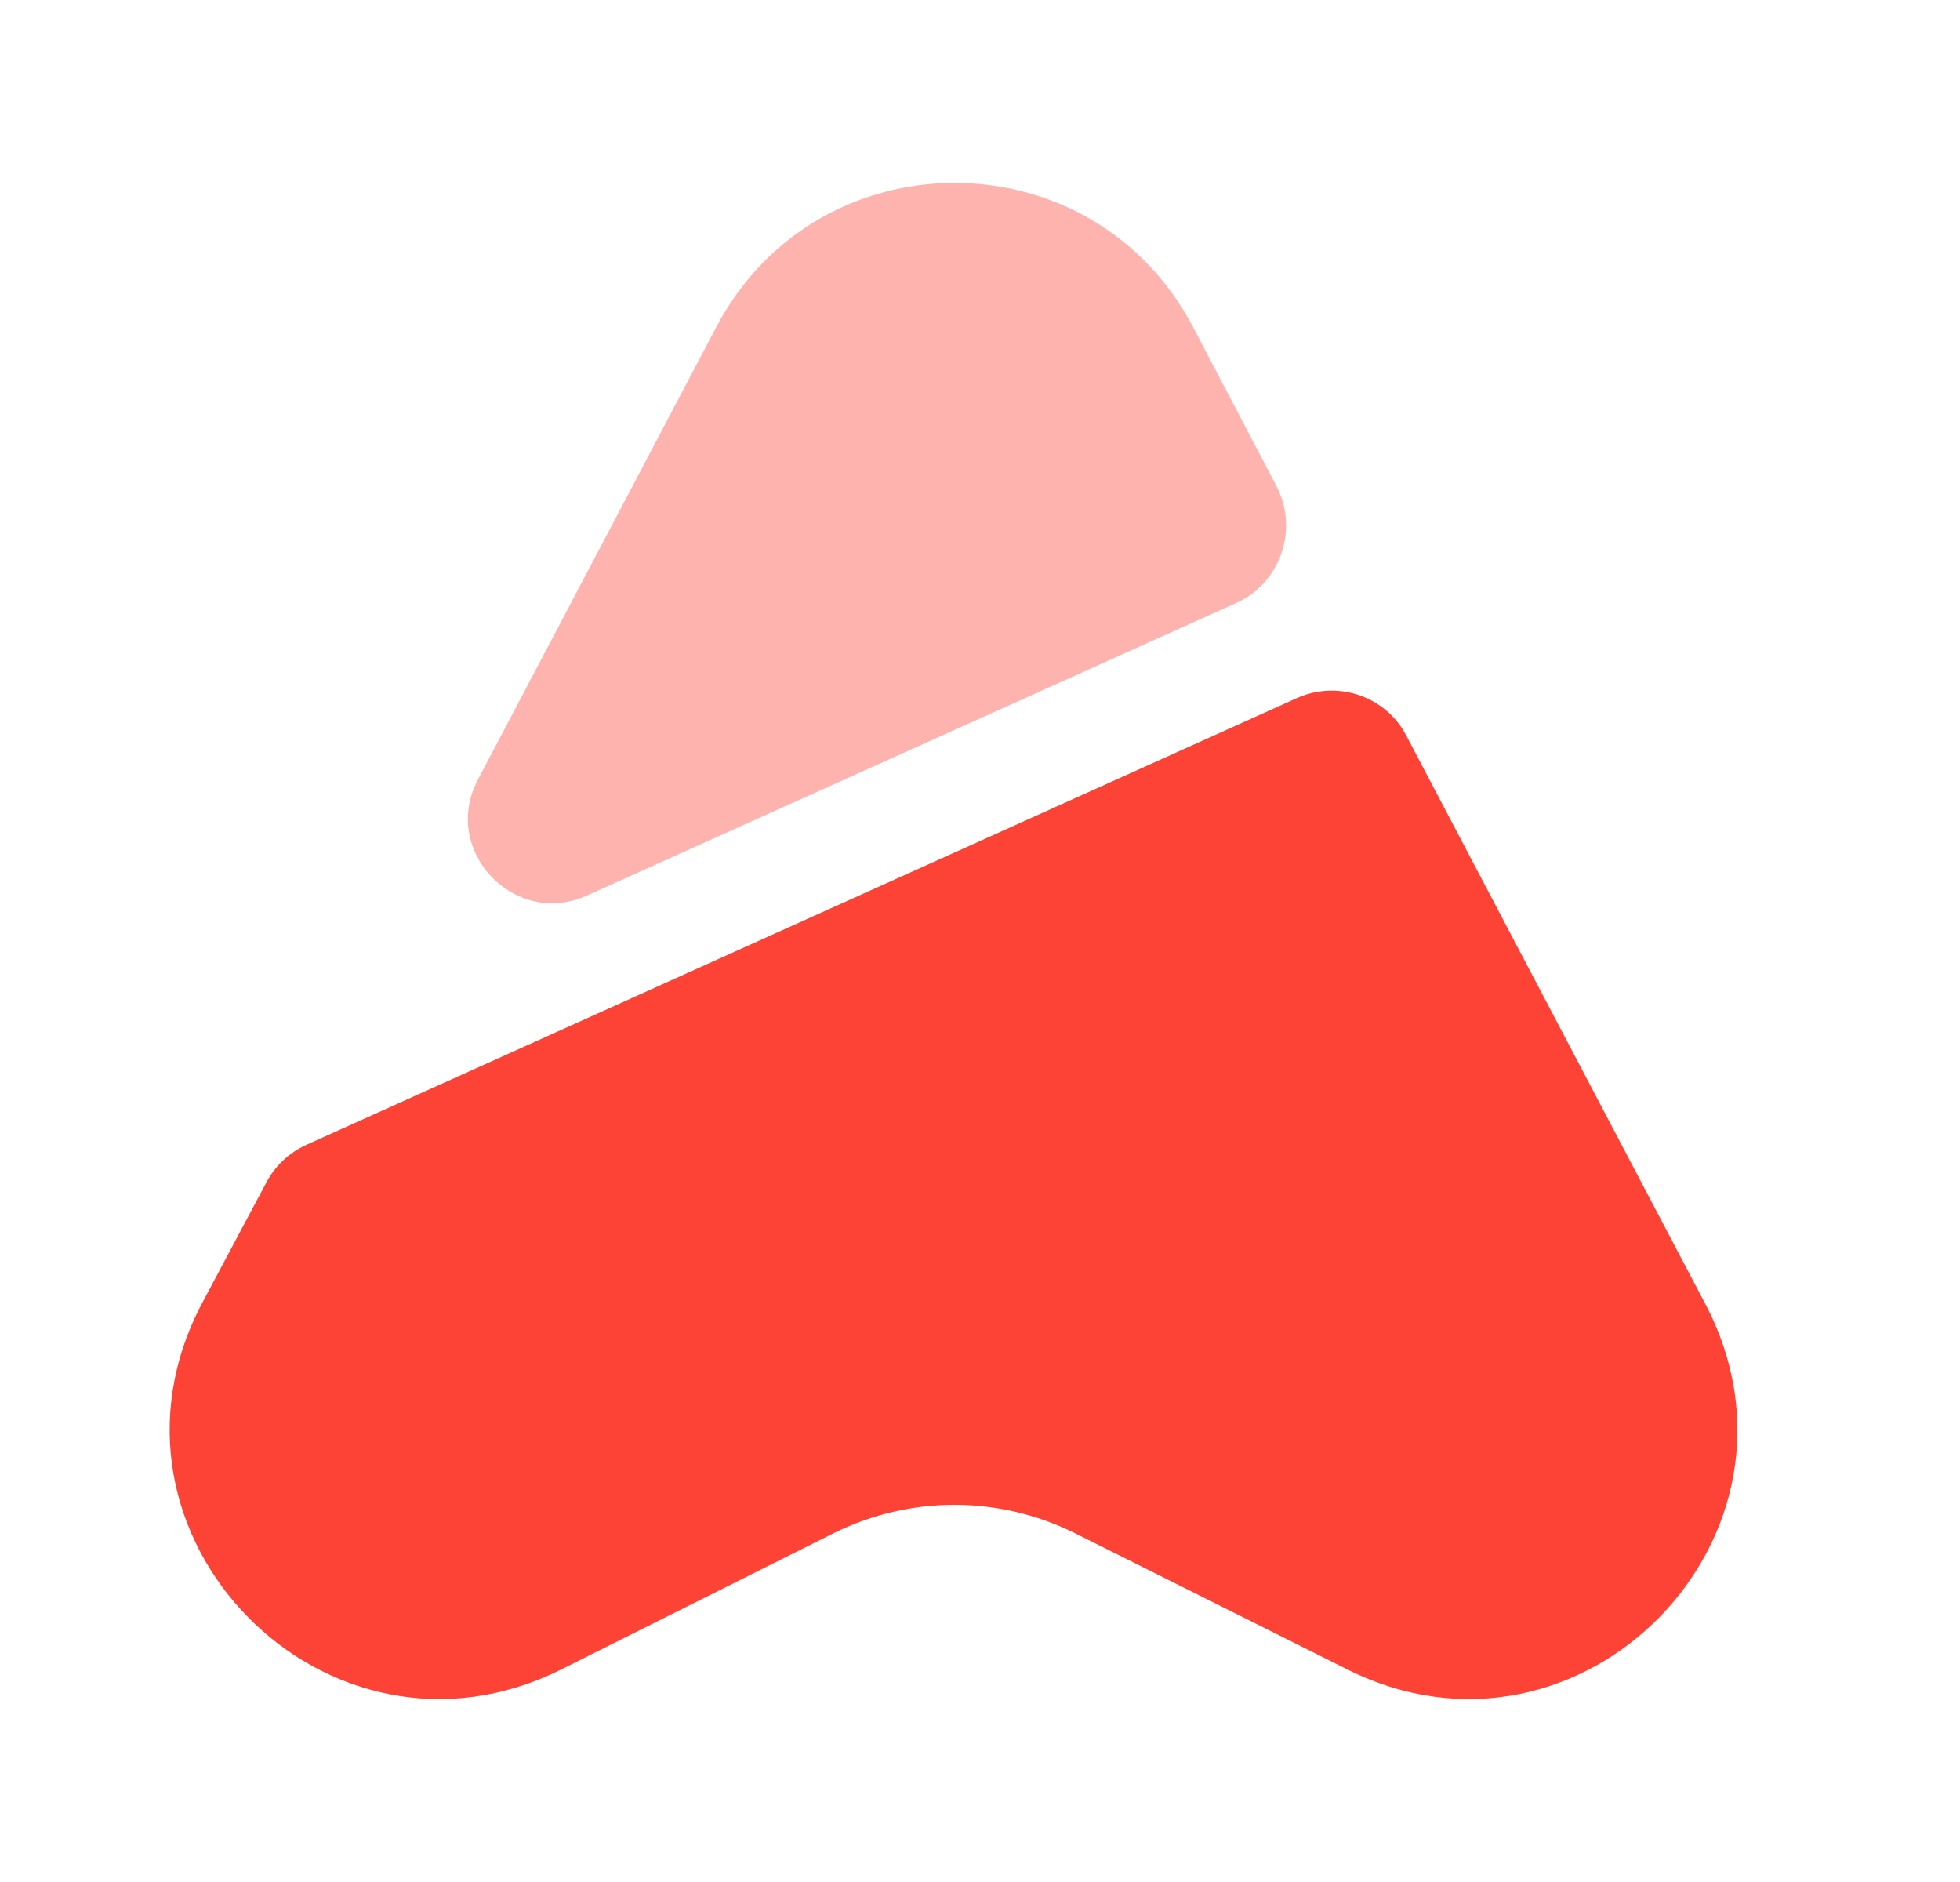 <svg width="25" height="24" viewBox="0 0 25 24" fill="none" xmlns="http://www.w3.org/2000/svg">
    <path
        d="M17.187 21.29L13.707 19.55C12.737 19.07 11.607 19.07 10.637 19.55L7.157 21.29C4.167 22.78 1.017 19.57 2.577 16.62L3.397 15.08C3.507 14.87 3.687 14.7 3.907 14.6L16.547 8.9C17.067 8.67 17.677 8.88 17.937 9.38L21.747 16.62C23.307 19.57 20.167 22.78 17.187 21.29Z"
        fill="#FC4335" />
    <path opacity="0.4"
        d="M15.767 7.69L7.487 11.42C6.557 11.84 5.617 10.84 6.097 9.94L9.137 4.17C10.427 1.72 13.927 1.72 15.217 4.17L16.287 6.21C16.567 6.76 16.327 7.44 15.767 7.69Z"
        fill="#FC4335" />
</svg>
    